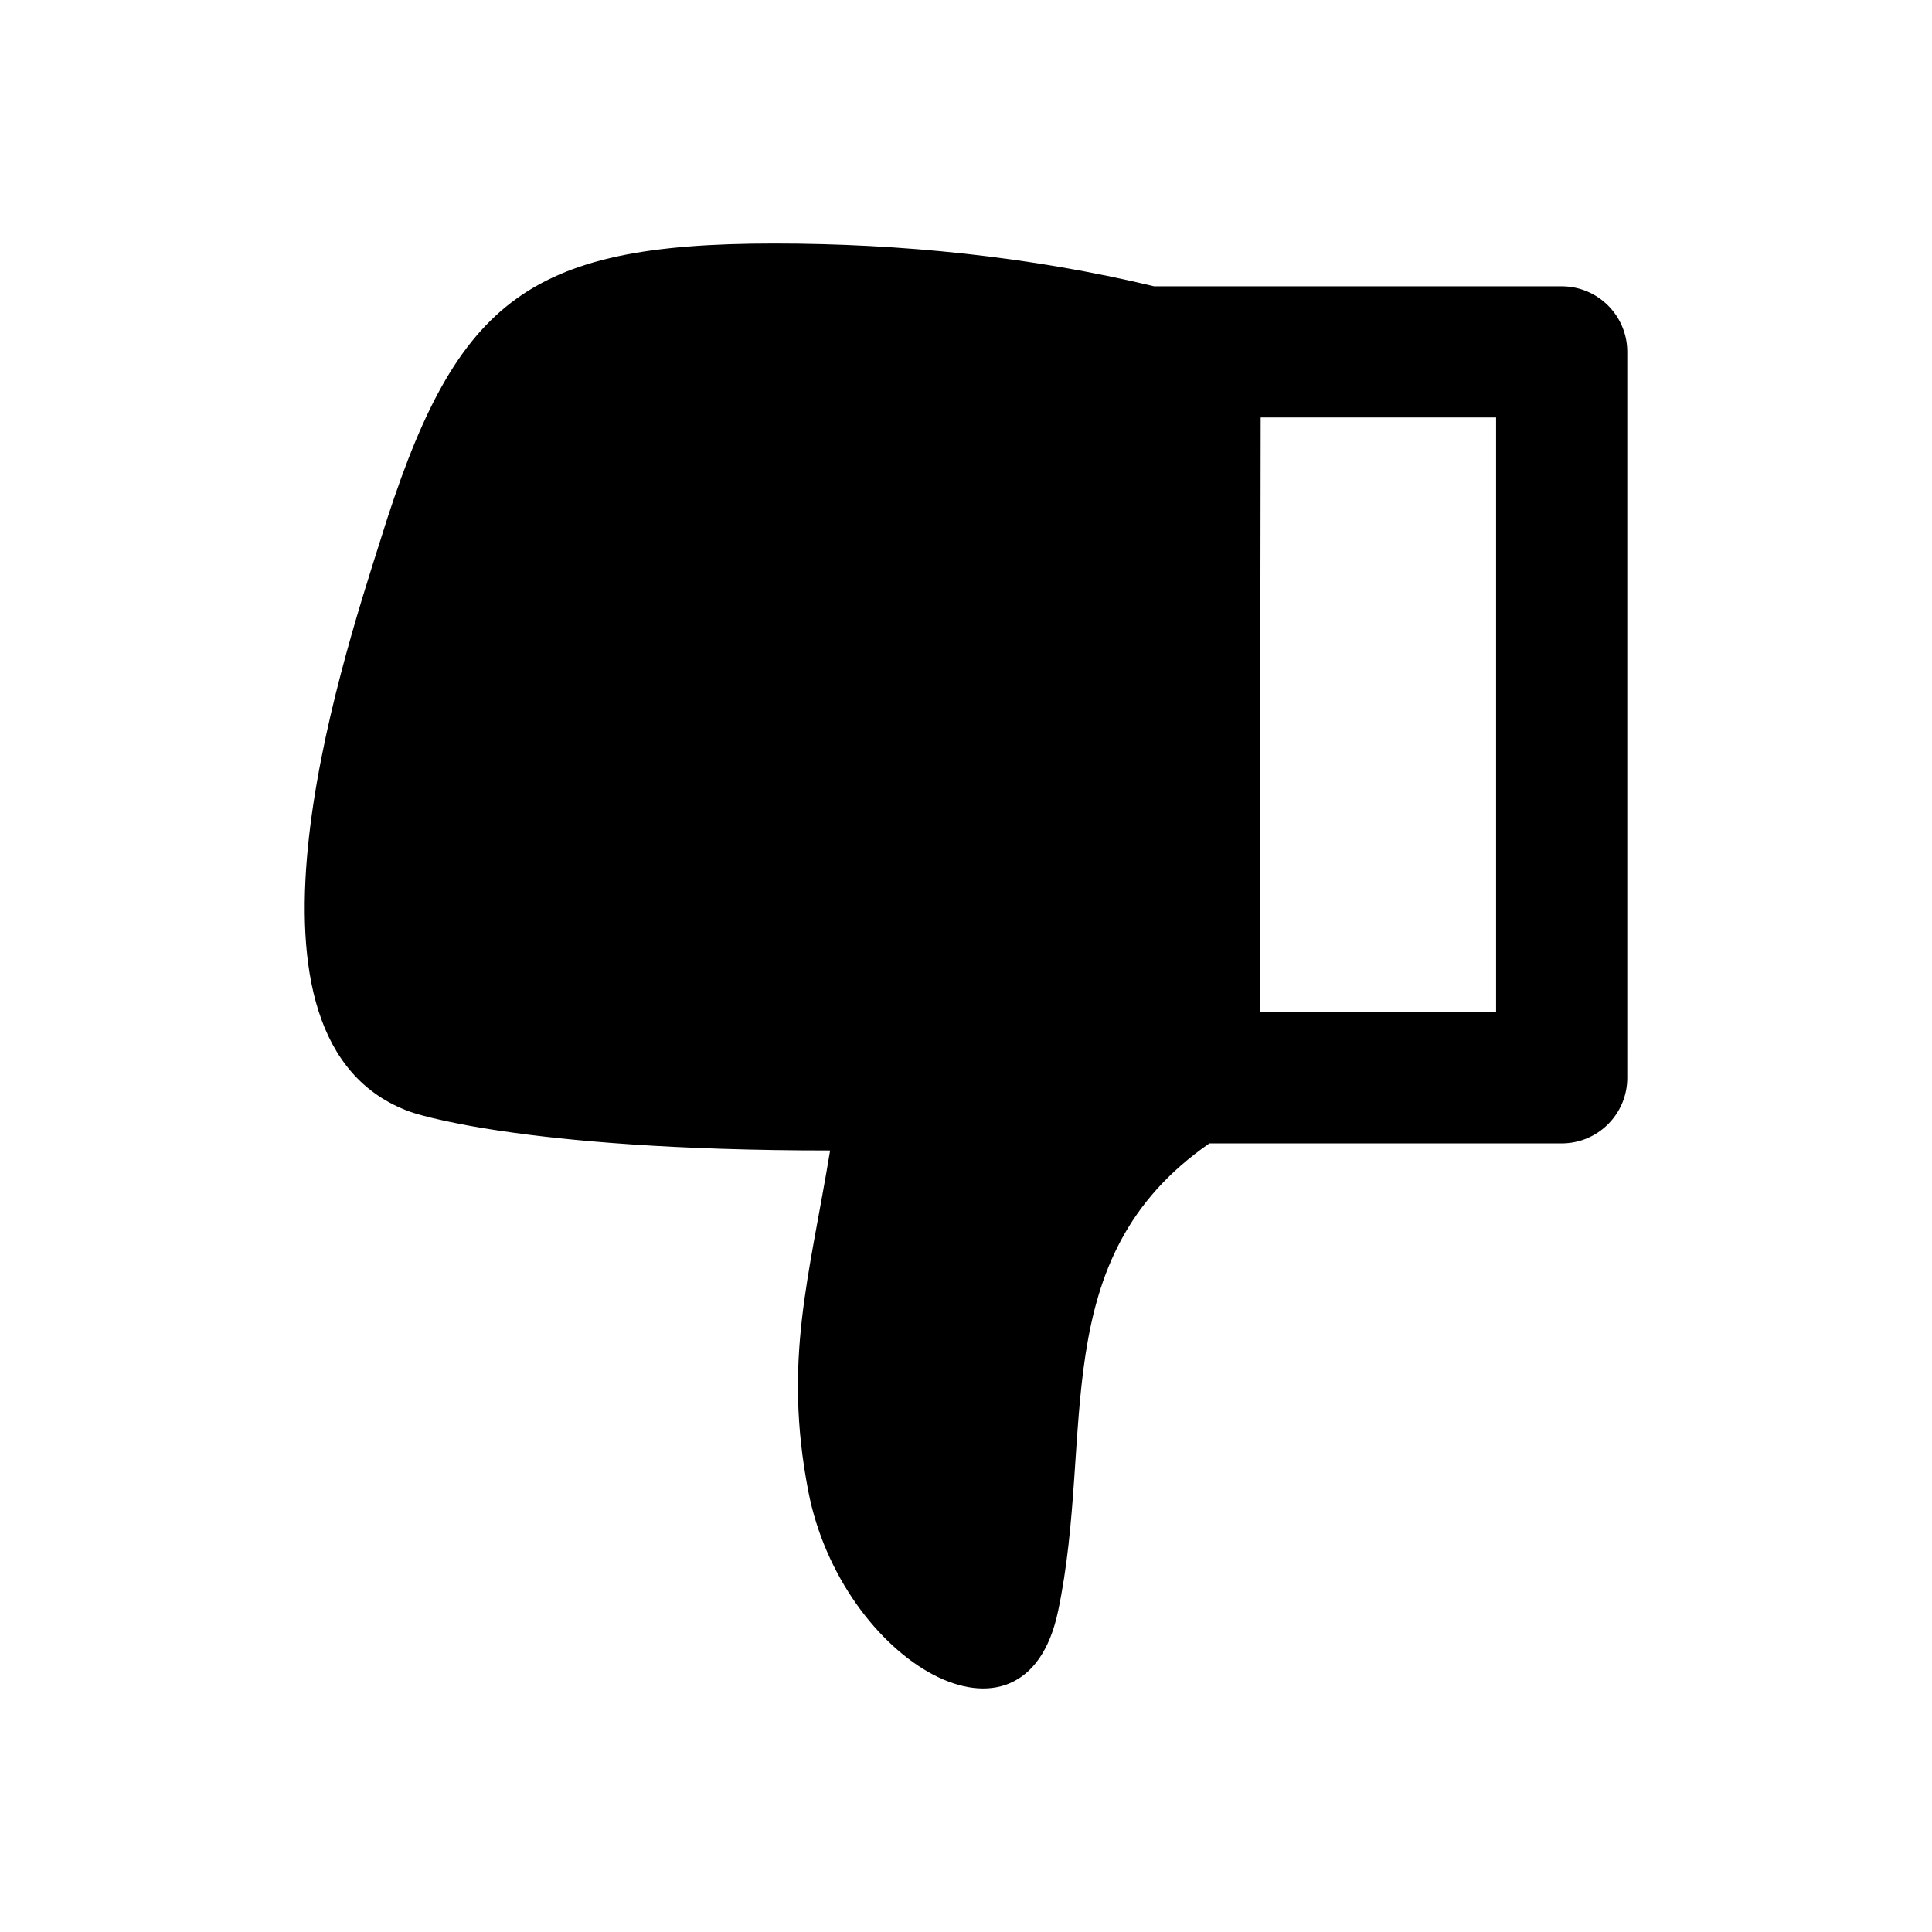<?xml version="1.0" encoding="iso-8859-1"?>
<!-- Generator: Adobe Illustrator 16.0.0, SVG Export Plug-In . SVG Version: 6.00 Build 0)  -->
<!DOCTYPE svg PUBLIC "-//W3C//DTD SVG 1.1//EN" "http://www.w3.org/Graphics/SVG/1.1/DTD/svg11.dtd">
<svg version="1.1" id="Layer_1" xmlns="http://www.w3.org/2000/svg" xmlns:xlink="http://www.w3.org/1999/xlink" x="0px" y="0px"
	 width="512px" height="512px" viewBox="0 0 512 512" style="enable-background:new 0 0 512 512;" xml:space="preserve">
<path d="M108.703,294.636c0,0,28.08,10.253,111.287,10.253c-5.568,33.818-12.457,55.599-5.793,90.245
	c8.691,45.195,57.363,73.877,66.197,31.868c9.887-46.998-3.771-93.566,40.105-123.992l93.363,0.001
	c9.602,0,17.383-7.782,17.383-17.383V93.256c0-9.601-7.781-17.383-17.383-17.383l-108.012-0.001
	c-32.916-7.915-67.205-11.338-100.707-11.338c-66.109,0-84.758,15.386-104.393,78.813
	C90.162,176.819,57.592,276.166,108.703,294.636z M396.48,268.244h-62.623l0.236-157.606h62.387V268.244z"/>
</svg>
